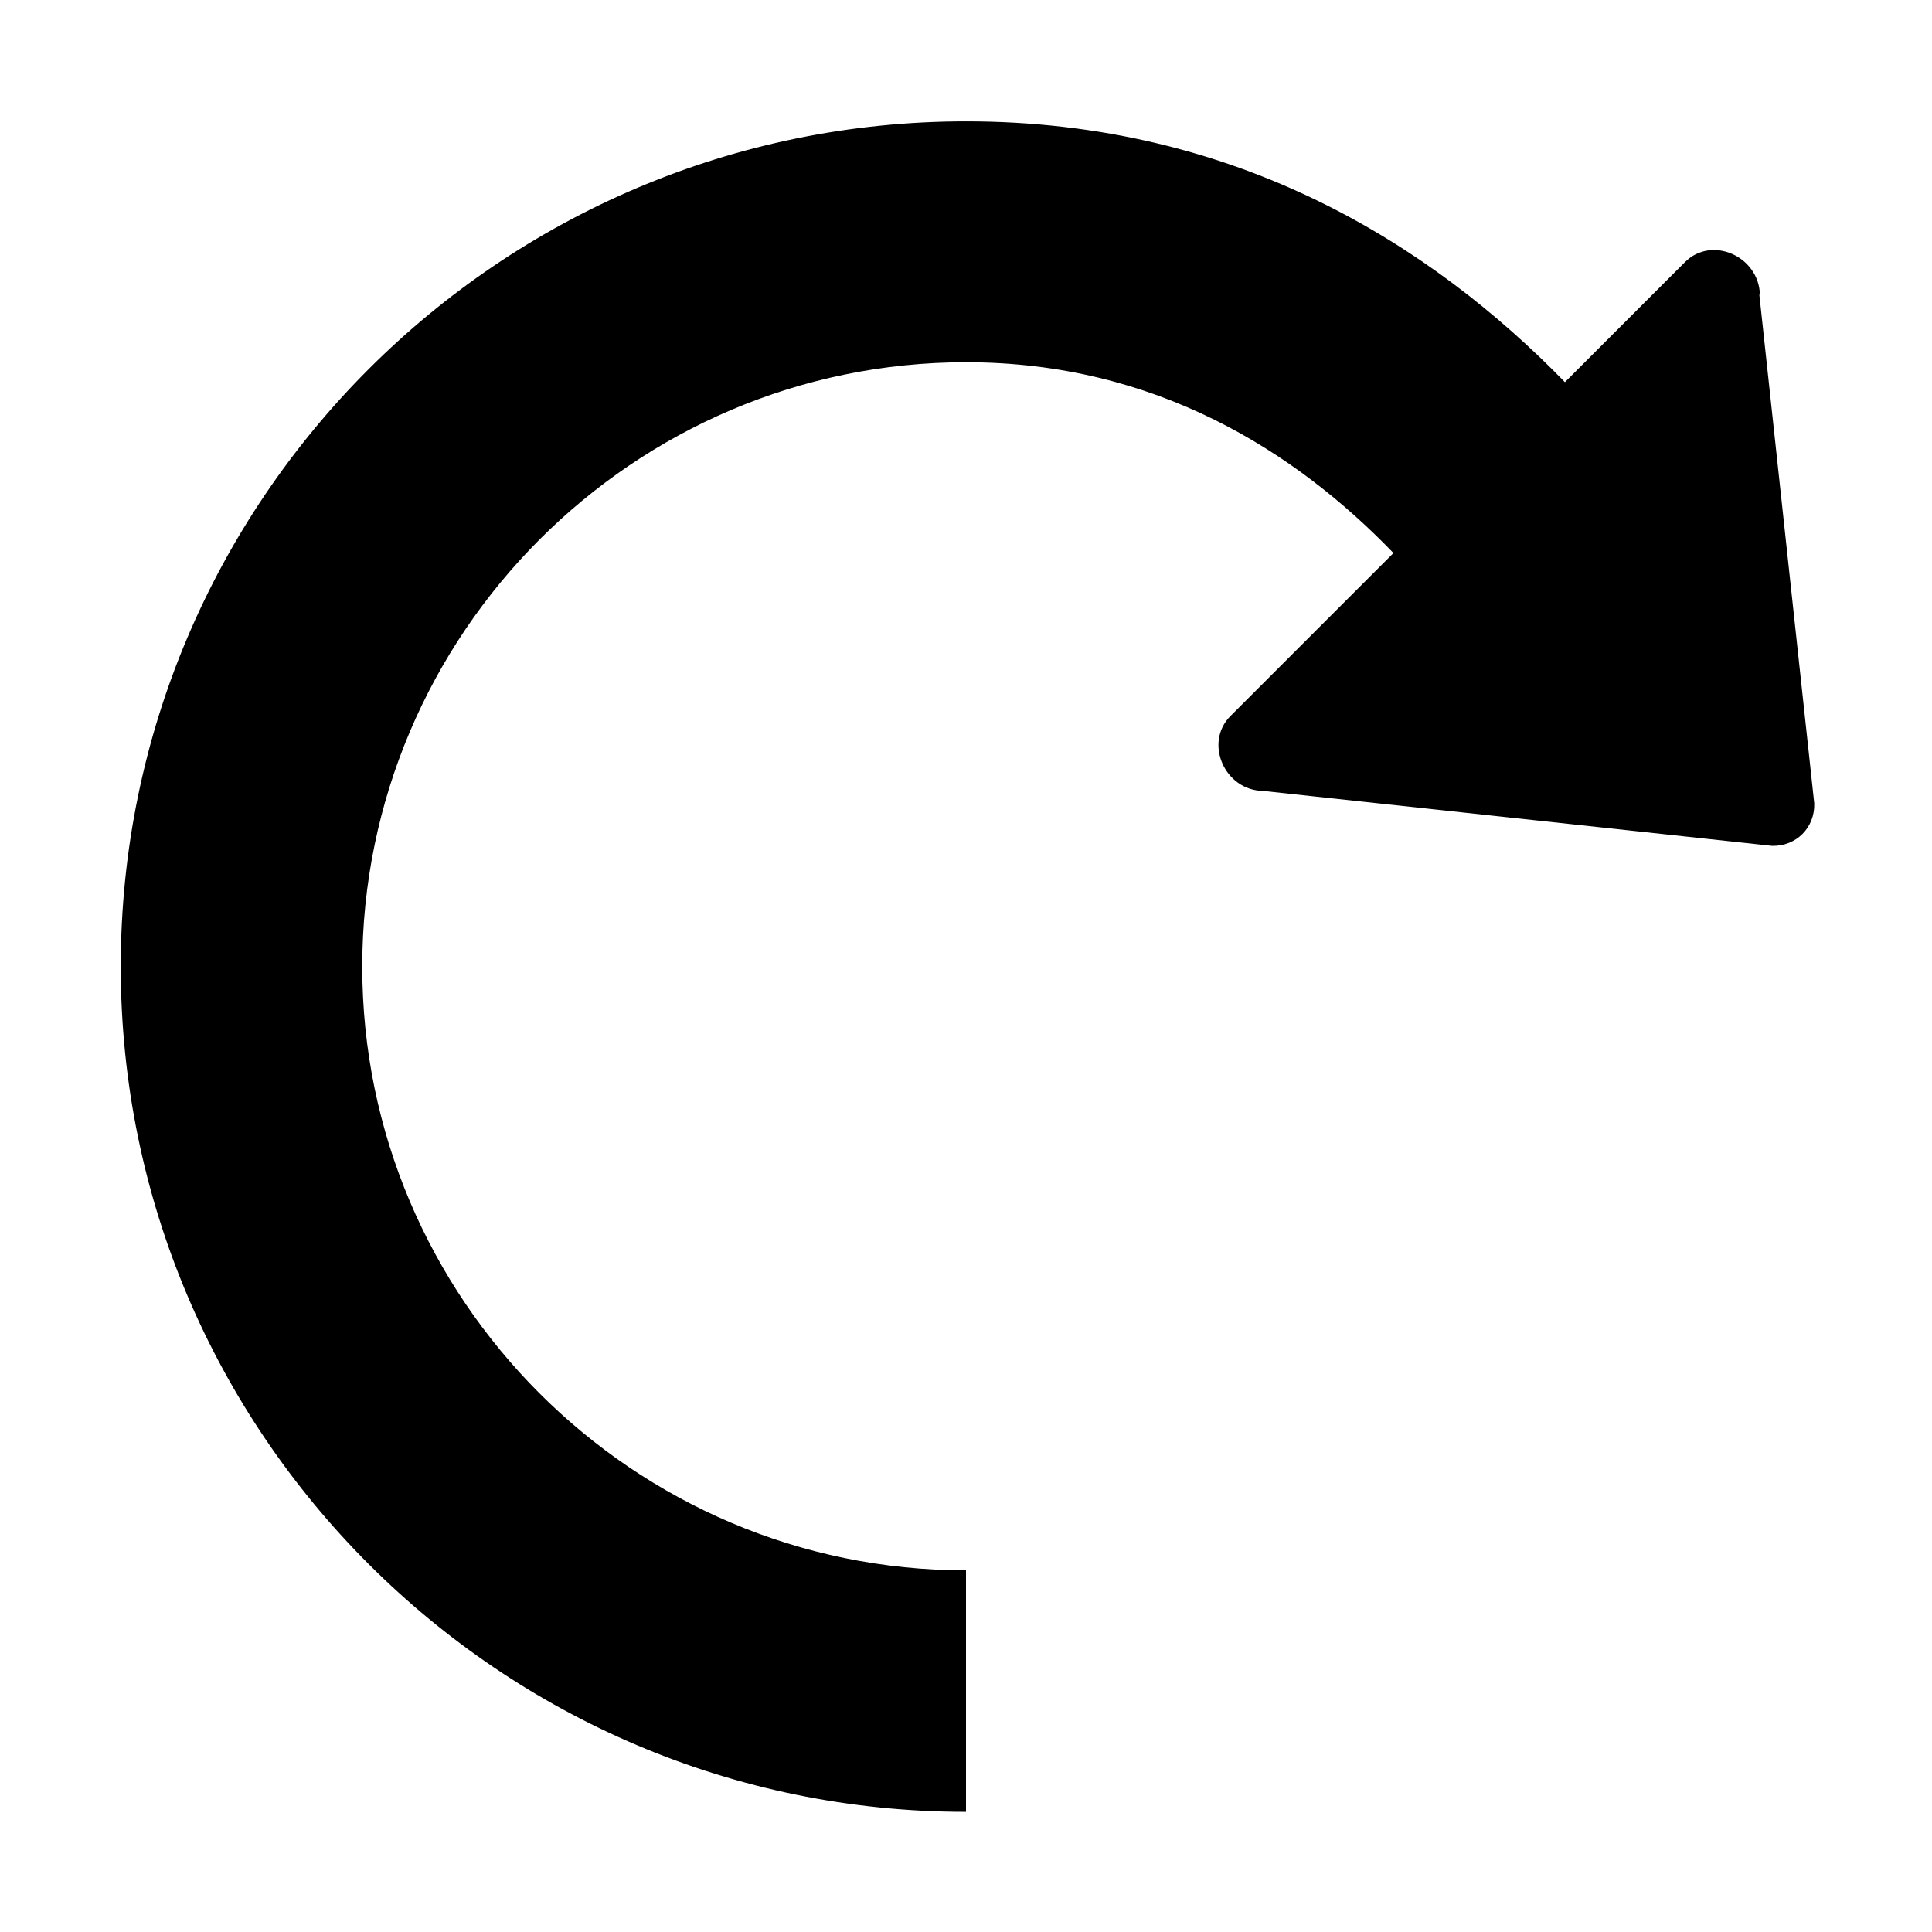 <svg width="32" height="32" viewBox="0 0 32 32" fill="none" xmlns="http://www.w3.org/2000/svg">
<path d="M29.15 4.88C29.13 4.24 28.35 3.9 27.91 4.34L25.92 6.33C23.71 4.06 20.48 2.01 16 2.01C8.28 2.01 2 8.29 2 16.01C2 23.73 8.28 30.01 16 30.01V26.01C10.49 26.01 6 21.52 6 16.01C6 10.5 10.49 6 16 6C19.14 6 21.46 7.48 23.08 9.16L22.84 9.4L20.38 11.86C19.94 12.3 20.28 13.09 20.92 13.1L29.35 14.01C29.75 14.02 30.06 13.71 30.05 13.31L29.14 4.88H29.15Z" fill="black"/>
</svg>

